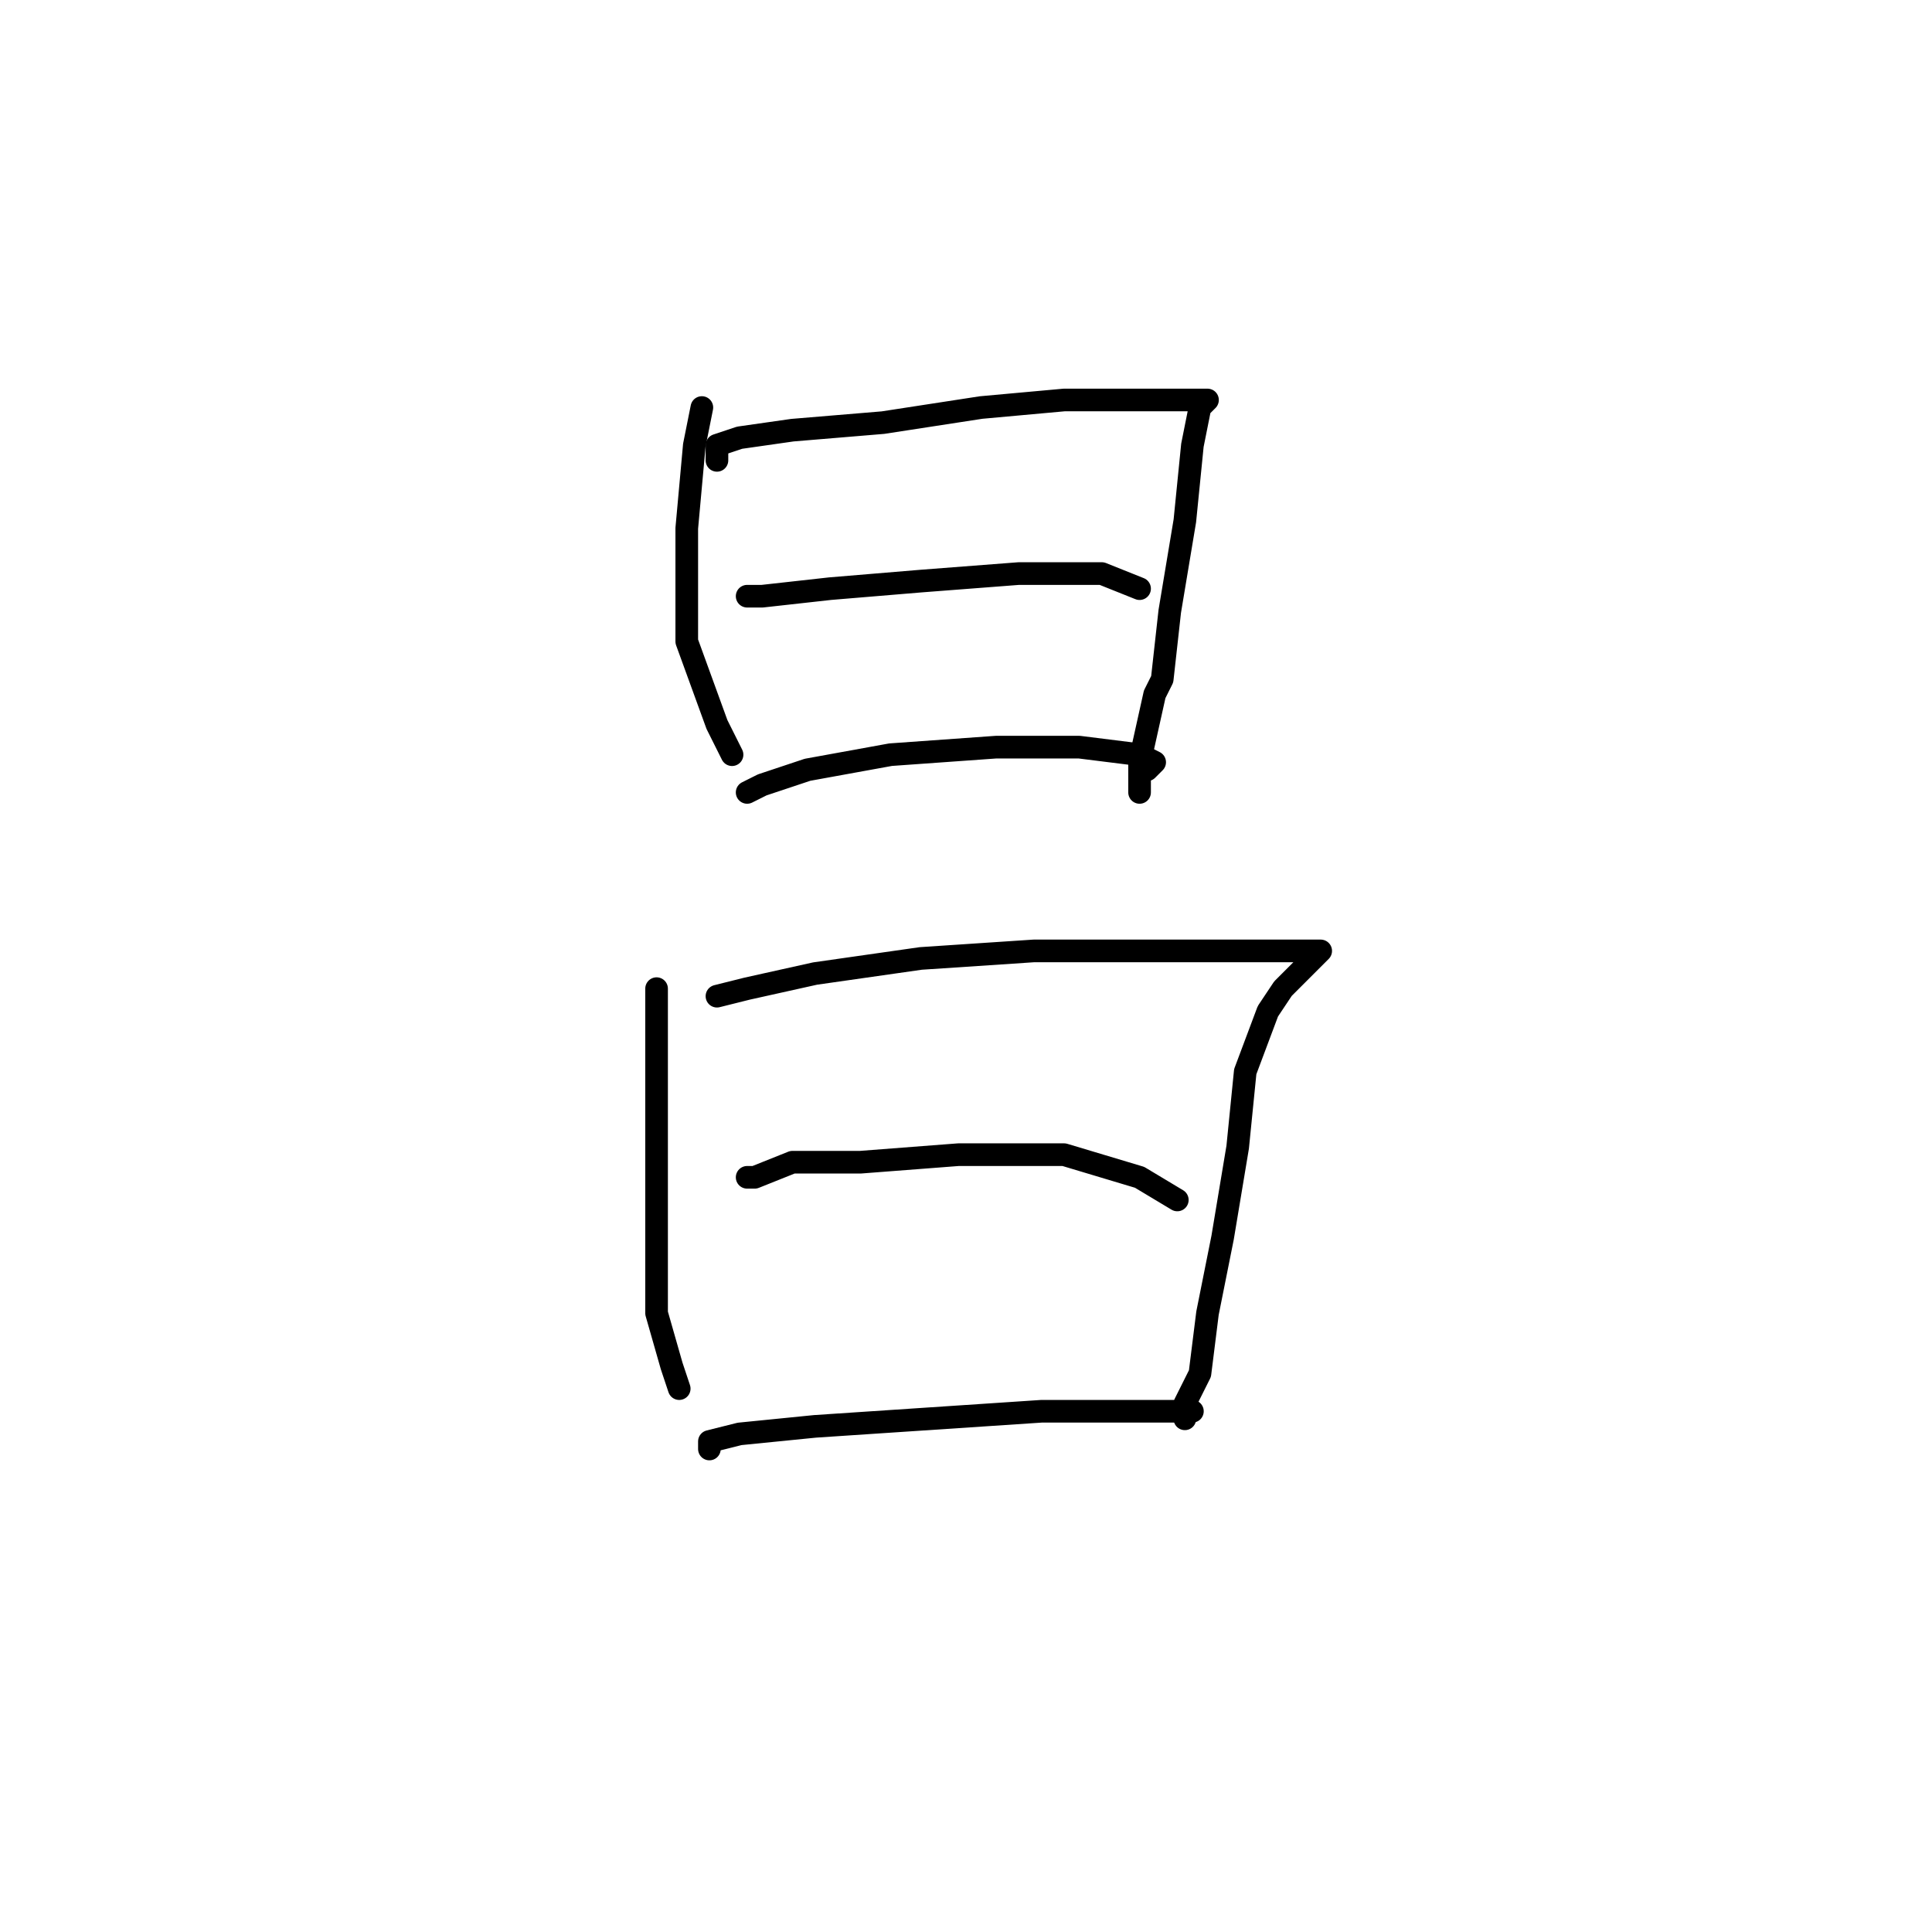 <?xml version="1.0" standalone="no"?>
    <svg width="256" height="256" xmlns="http://www.w3.org/2000/svg" version="1.1">
    <polyline stroke="black" stroke-width="3" stroke-linecap="round" fill="transparent" stroke-linejoin="round" points="93 54 92 59 91 70 91 85 95 96 97 100 97 100 " />
        <polyline stroke="black" stroke-width="3" stroke-linecap="round" fill="transparent" stroke-linejoin="round" points="95 61 95 59 98 58 105 57 117 56 130 54 141 53 144 53 152 53 154 53 159 53 160 53 159 54 158 59 157 69 155 81 154 90 153 92 151 101 151 105 151 105 " />
        <polyline stroke="black" stroke-width="3" stroke-linecap="round" fill="transparent" stroke-linejoin="round" points="100 79 99 79 101 79 110 78 122 77 135 76 146 76 151 78 151 78 " />
        <polyline stroke="black" stroke-width="3" stroke-linecap="round" fill="transparent" stroke-linejoin="round" points="99 105 101 104 107 102 118 100 132 99 143 99 151 100 153 101 152 102 152 102 " />
        <polyline stroke="black" stroke-width="3" stroke-linecap="round" fill="transparent" stroke-linejoin="round" points="87 132 87 131 87 138 87 150 87 163 87 174 89 181 90 184 90 184 " />
        <polyline stroke="black" stroke-width="3" stroke-linecap="round" fill="transparent" stroke-linejoin="round" points="95 132 99 131 108 129 122 127 137 126 152 126 165 126 173 126 175 126 173 128 170 131 168 134 165 142 164 152 162 164 160 174 159 182 157 186 157 188 157 188 " />
        <polyline stroke="black" stroke-width="3" stroke-linecap="round" fill="transparent" stroke-linejoin="round" points="99 156 100 156 105 154 114 154 127 153 141 153 151 156 156 159 156 159 " />
        <polyline stroke="black" stroke-width="3" stroke-linecap="round" fill="transparent" stroke-linejoin="round" points="94 192 94 191 98 190 108 189 123 188 138 187 148 187 149 187 156 187 158 187 158 187 " />
        </svg>